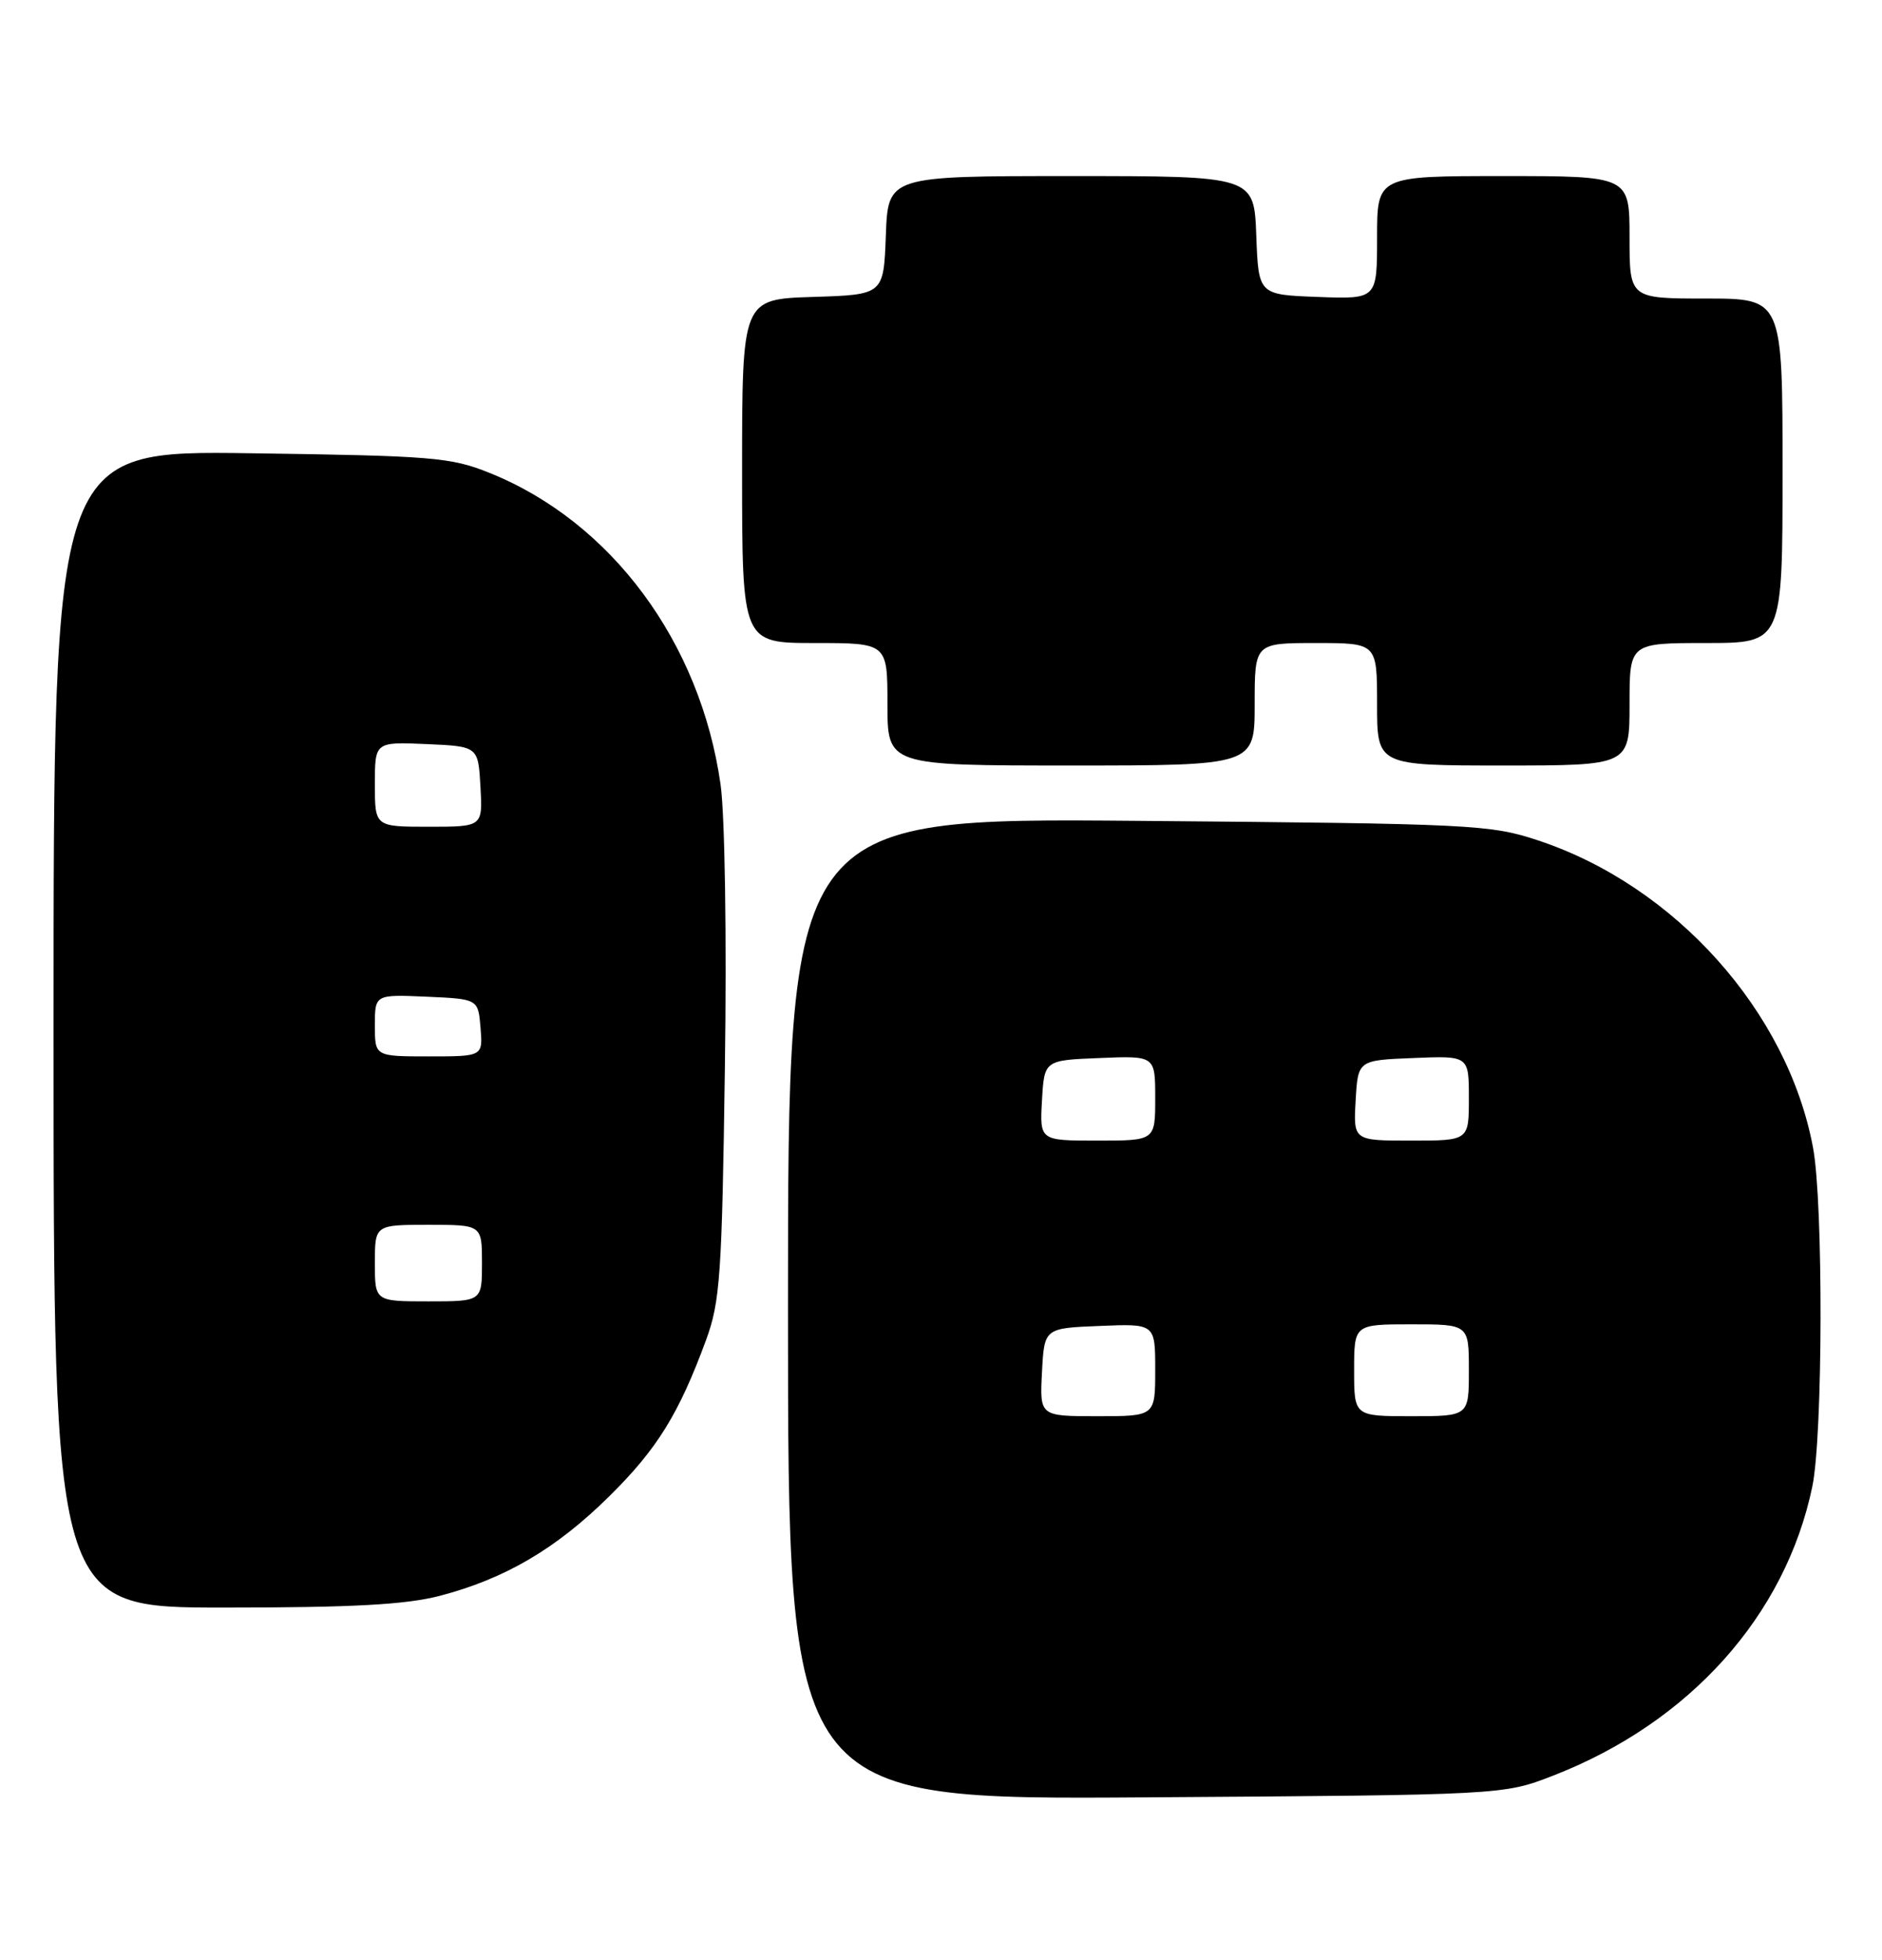 <?xml version="1.0" encoding="UTF-8" standalone="no"?>
<!DOCTYPE svg PUBLIC "-//W3C//DTD SVG 1.1//EN" "http://www.w3.org/Graphics/SVG/1.1/DTD/svg11.dtd" >
<svg xmlns="http://www.w3.org/2000/svg" xmlns:xlink="http://www.w3.org/1999/xlink" version="1.1" viewBox="0 0 246 256">
 <g >
 <path fill="currentColor"
d=" M 203.02 231.95 C 220.84 225.03 233.38 211.06 236.89 194.20 C 238.28 187.56 238.34 157.09 236.98 149.89 C 233.64 132.11 218.95 115.72 201.07 109.79 C 194.79 107.71 192.51 107.60 148.75 107.23 C 103.00 106.84 103.00 106.84 103.00 170.98 C 103.00 235.11 103.00 235.11 149.75 234.79 C 196.50 234.48 196.50 234.48 203.02 231.95 Z  M 57.47 208.47 C 66.00 206.24 72.67 202.34 79.61 195.49 C 85.89 189.30 88.73 184.72 92.29 175.05 C 94.13 170.04 94.37 166.58 94.75 139.50 C 95.00 122.44 94.75 106.48 94.19 102.50 C 91.55 83.88 79.90 68.17 64.00 61.78 C 58.92 59.73 56.52 59.54 32.75 59.21 C 7.00 58.85 7.00 58.85 7.00 134.43 C 7.00 210.00 7.00 210.00 29.29 210.00 C 46.09 210.00 53.03 209.62 57.47 208.47 Z  M 164.00 92.00 C 164.00 84.00 164.00 84.00 172.00 84.00 C 180.00 84.00 180.00 84.00 180.00 92.00 C 180.00 100.00 180.00 100.00 196.50 100.00 C 213.00 100.00 213.00 100.00 213.00 92.00 C 213.00 84.00 213.00 84.00 223.00 84.00 C 233.00 84.00 233.00 84.00 233.00 61.50 C 233.00 39.00 233.00 39.00 223.00 39.00 C 213.00 39.00 213.00 39.00 213.00 31.00 C 213.00 23.00 213.00 23.00 196.50 23.00 C 180.00 23.00 180.00 23.00 180.00 31.04 C 180.00 39.08 180.00 39.08 172.25 38.79 C 164.50 38.50 164.50 38.50 164.21 30.75 C 163.92 23.00 163.92 23.00 140.00 23.00 C 116.08 23.00 116.08 23.00 115.79 30.75 C 115.50 38.50 115.50 38.50 106.25 38.79 C 97.00 39.08 97.00 39.08 97.00 61.54 C 97.00 84.00 97.00 84.00 106.50 84.00 C 116.00 84.00 116.00 84.00 116.00 92.00 C 116.00 100.00 116.00 100.00 140.00 100.00 C 164.00 100.00 164.00 100.00 164.00 92.00 Z  M 136.20 179.25 C 136.50 173.50 136.50 173.50 143.75 173.21 C 151.00 172.91 151.00 172.91 151.00 178.96 C 151.00 185.00 151.00 185.00 143.45 185.00 C 135.90 185.00 135.90 185.00 136.20 179.25 Z  M 177.00 179.00 C 177.00 173.00 177.00 173.00 184.50 173.00 C 192.00 173.00 192.00 173.00 192.00 179.00 C 192.00 185.00 192.00 185.00 184.50 185.00 C 177.00 185.00 177.00 185.00 177.00 179.00 Z  M 136.20 143.75 C 136.50 138.50 136.50 138.50 143.75 138.21 C 151.00 137.91 151.00 137.91 151.00 143.46 C 151.00 149.00 151.00 149.00 143.45 149.00 C 135.90 149.00 135.90 149.00 136.20 143.75 Z  M 177.20 143.75 C 177.50 138.50 177.50 138.50 184.75 138.21 C 192.00 137.91 192.00 137.91 192.00 143.46 C 192.00 149.00 192.00 149.00 184.45 149.00 C 176.90 149.00 176.90 149.00 177.20 143.75 Z  M 49.00 165.00 C 49.00 160.00 49.00 160.00 56.00 160.00 C 63.00 160.00 63.00 160.00 63.00 165.00 C 63.00 170.00 63.00 170.00 56.00 170.00 C 49.00 170.00 49.00 170.00 49.00 165.00 Z  M 49.00 133.95 C 49.00 129.91 49.00 129.91 55.75 130.20 C 62.50 130.50 62.50 130.50 62.81 134.25 C 63.12 138.00 63.12 138.00 56.06 138.00 C 49.00 138.00 49.00 138.00 49.00 133.95 Z  M 49.00 102.45 C 49.00 96.91 49.00 96.91 55.75 97.20 C 62.50 97.50 62.50 97.50 62.80 102.75 C 63.10 108.00 63.10 108.00 56.05 108.00 C 49.00 108.00 49.00 108.00 49.00 102.45 Z "/>
</g>
</svg>
